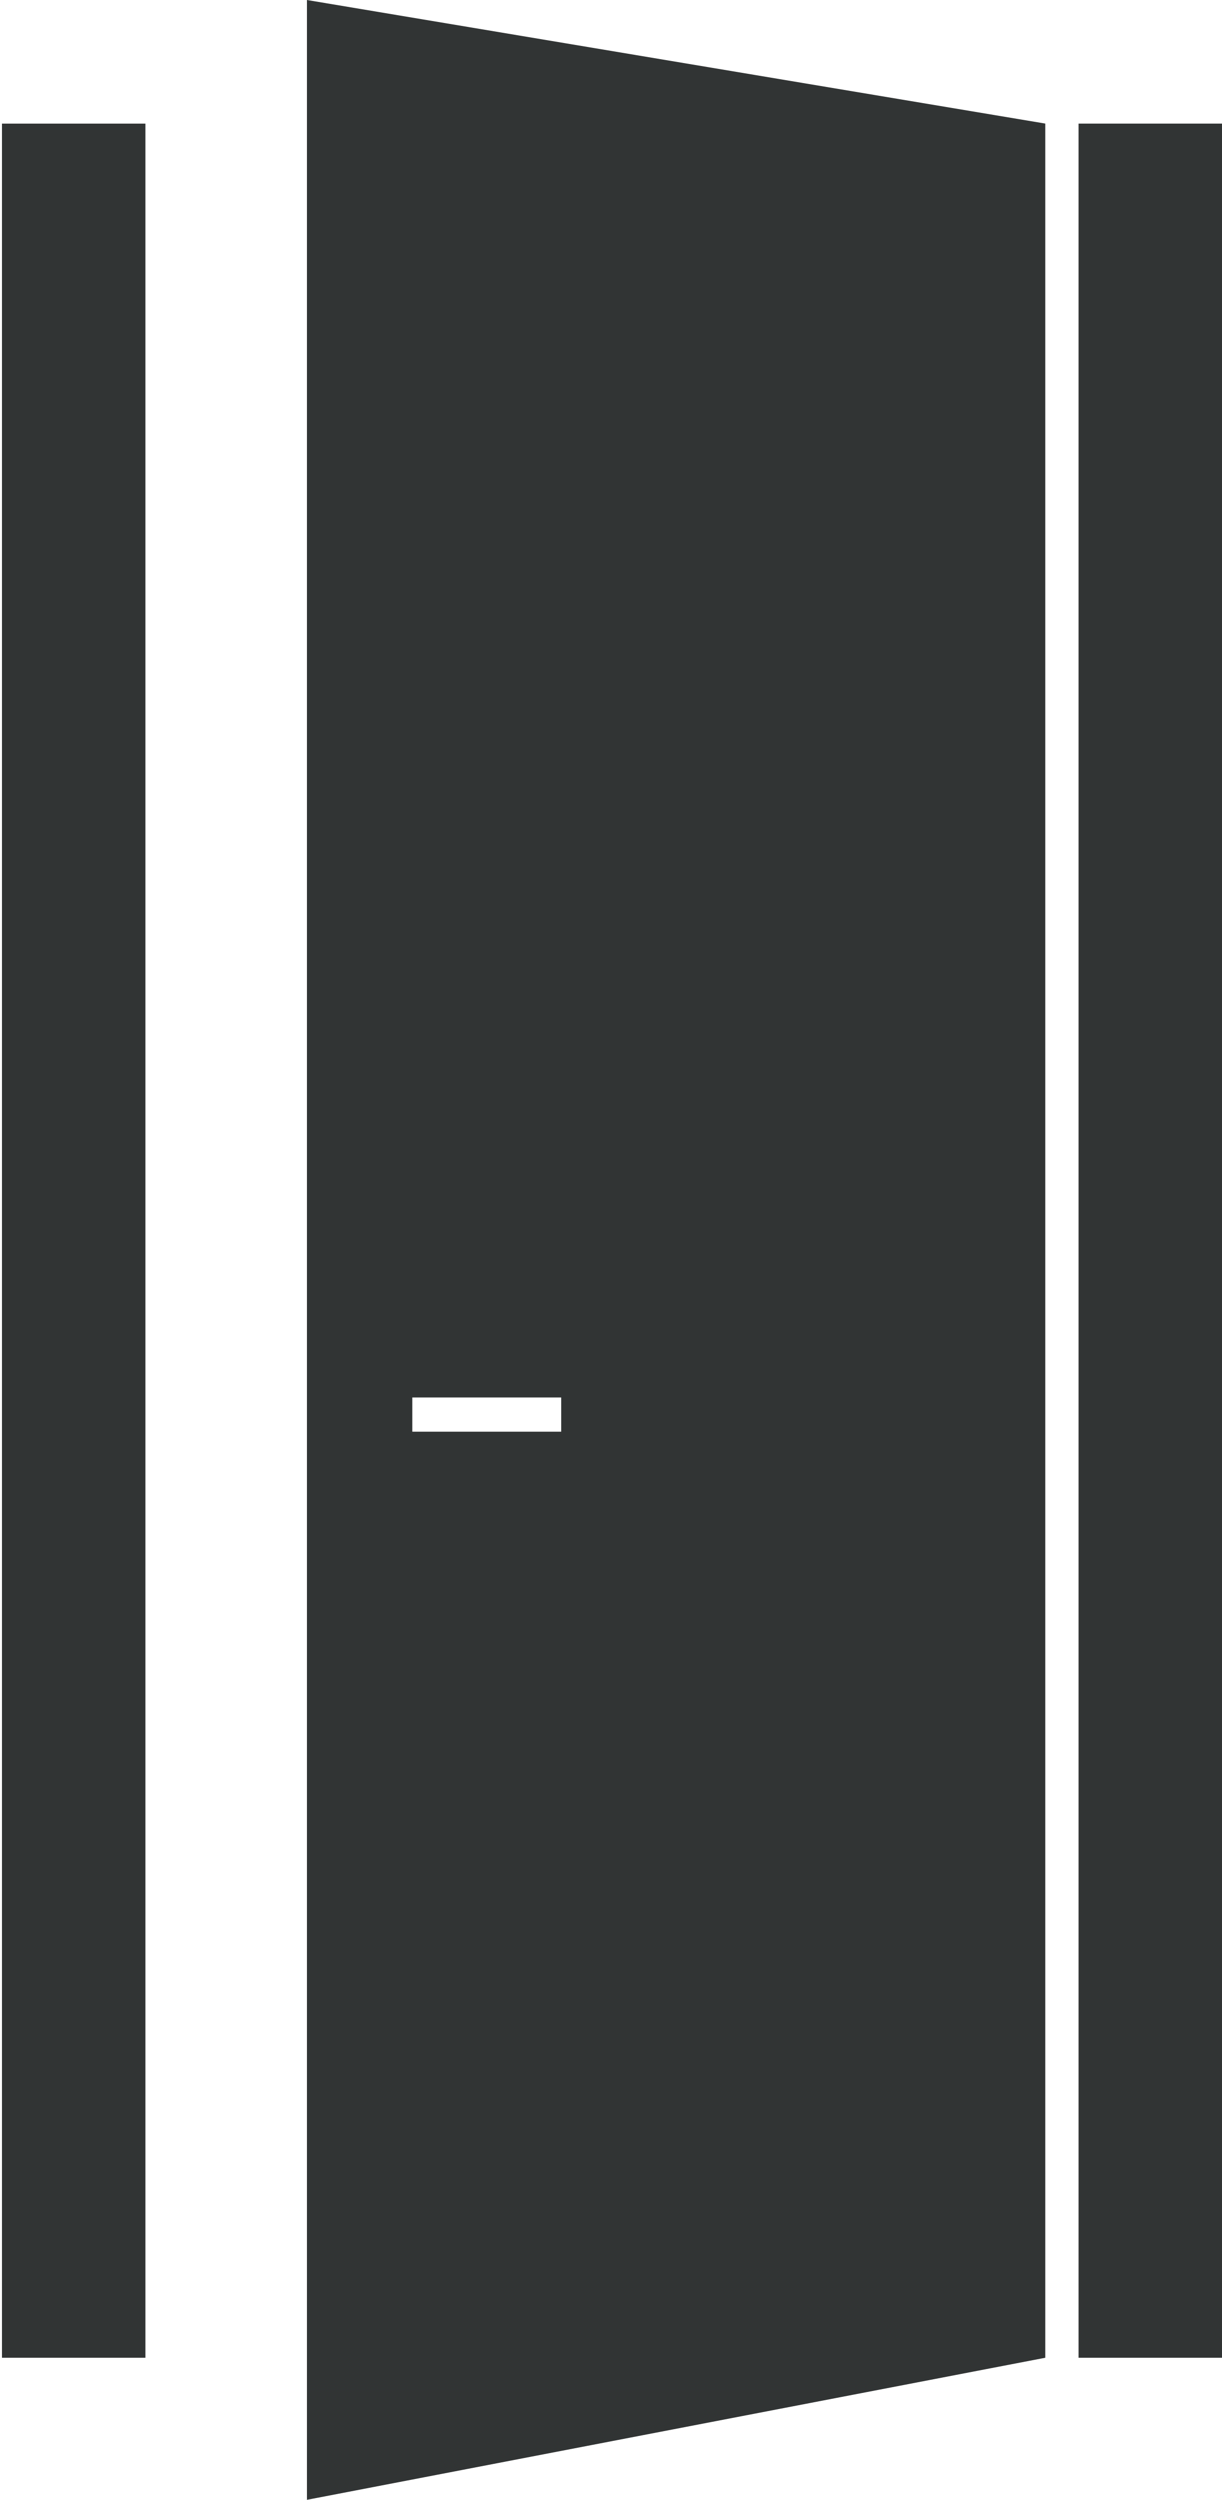 <svg width="44" height="90" viewBox="0 0 44 90" fill="none" xmlns="http://www.w3.org/2000/svg">
<g clip-path="url(#clip0_1179_13864)">
<path d="M37.637 4.449V84.885L11.052 90V0L37.637 4.449ZM20.207 51.545V50.312H14.846V51.545H20.207Z" fill="#313434"/>
<path d="M5.236 9.651V84.885H0.071V9.651V4.45H5.236" fill="#313434"/>
<path d="M38.835 4.45H44V9.651V84.885H38.835V9.651" fill="#313434"/>
</g>
<defs>
<clipPath id="clip0_1179_13864">
<rect width="43.929" height="90" fill="white" transform="matrix(-1 0 0 1 44 0)"/>
</clipPath>
</defs>
</svg>

